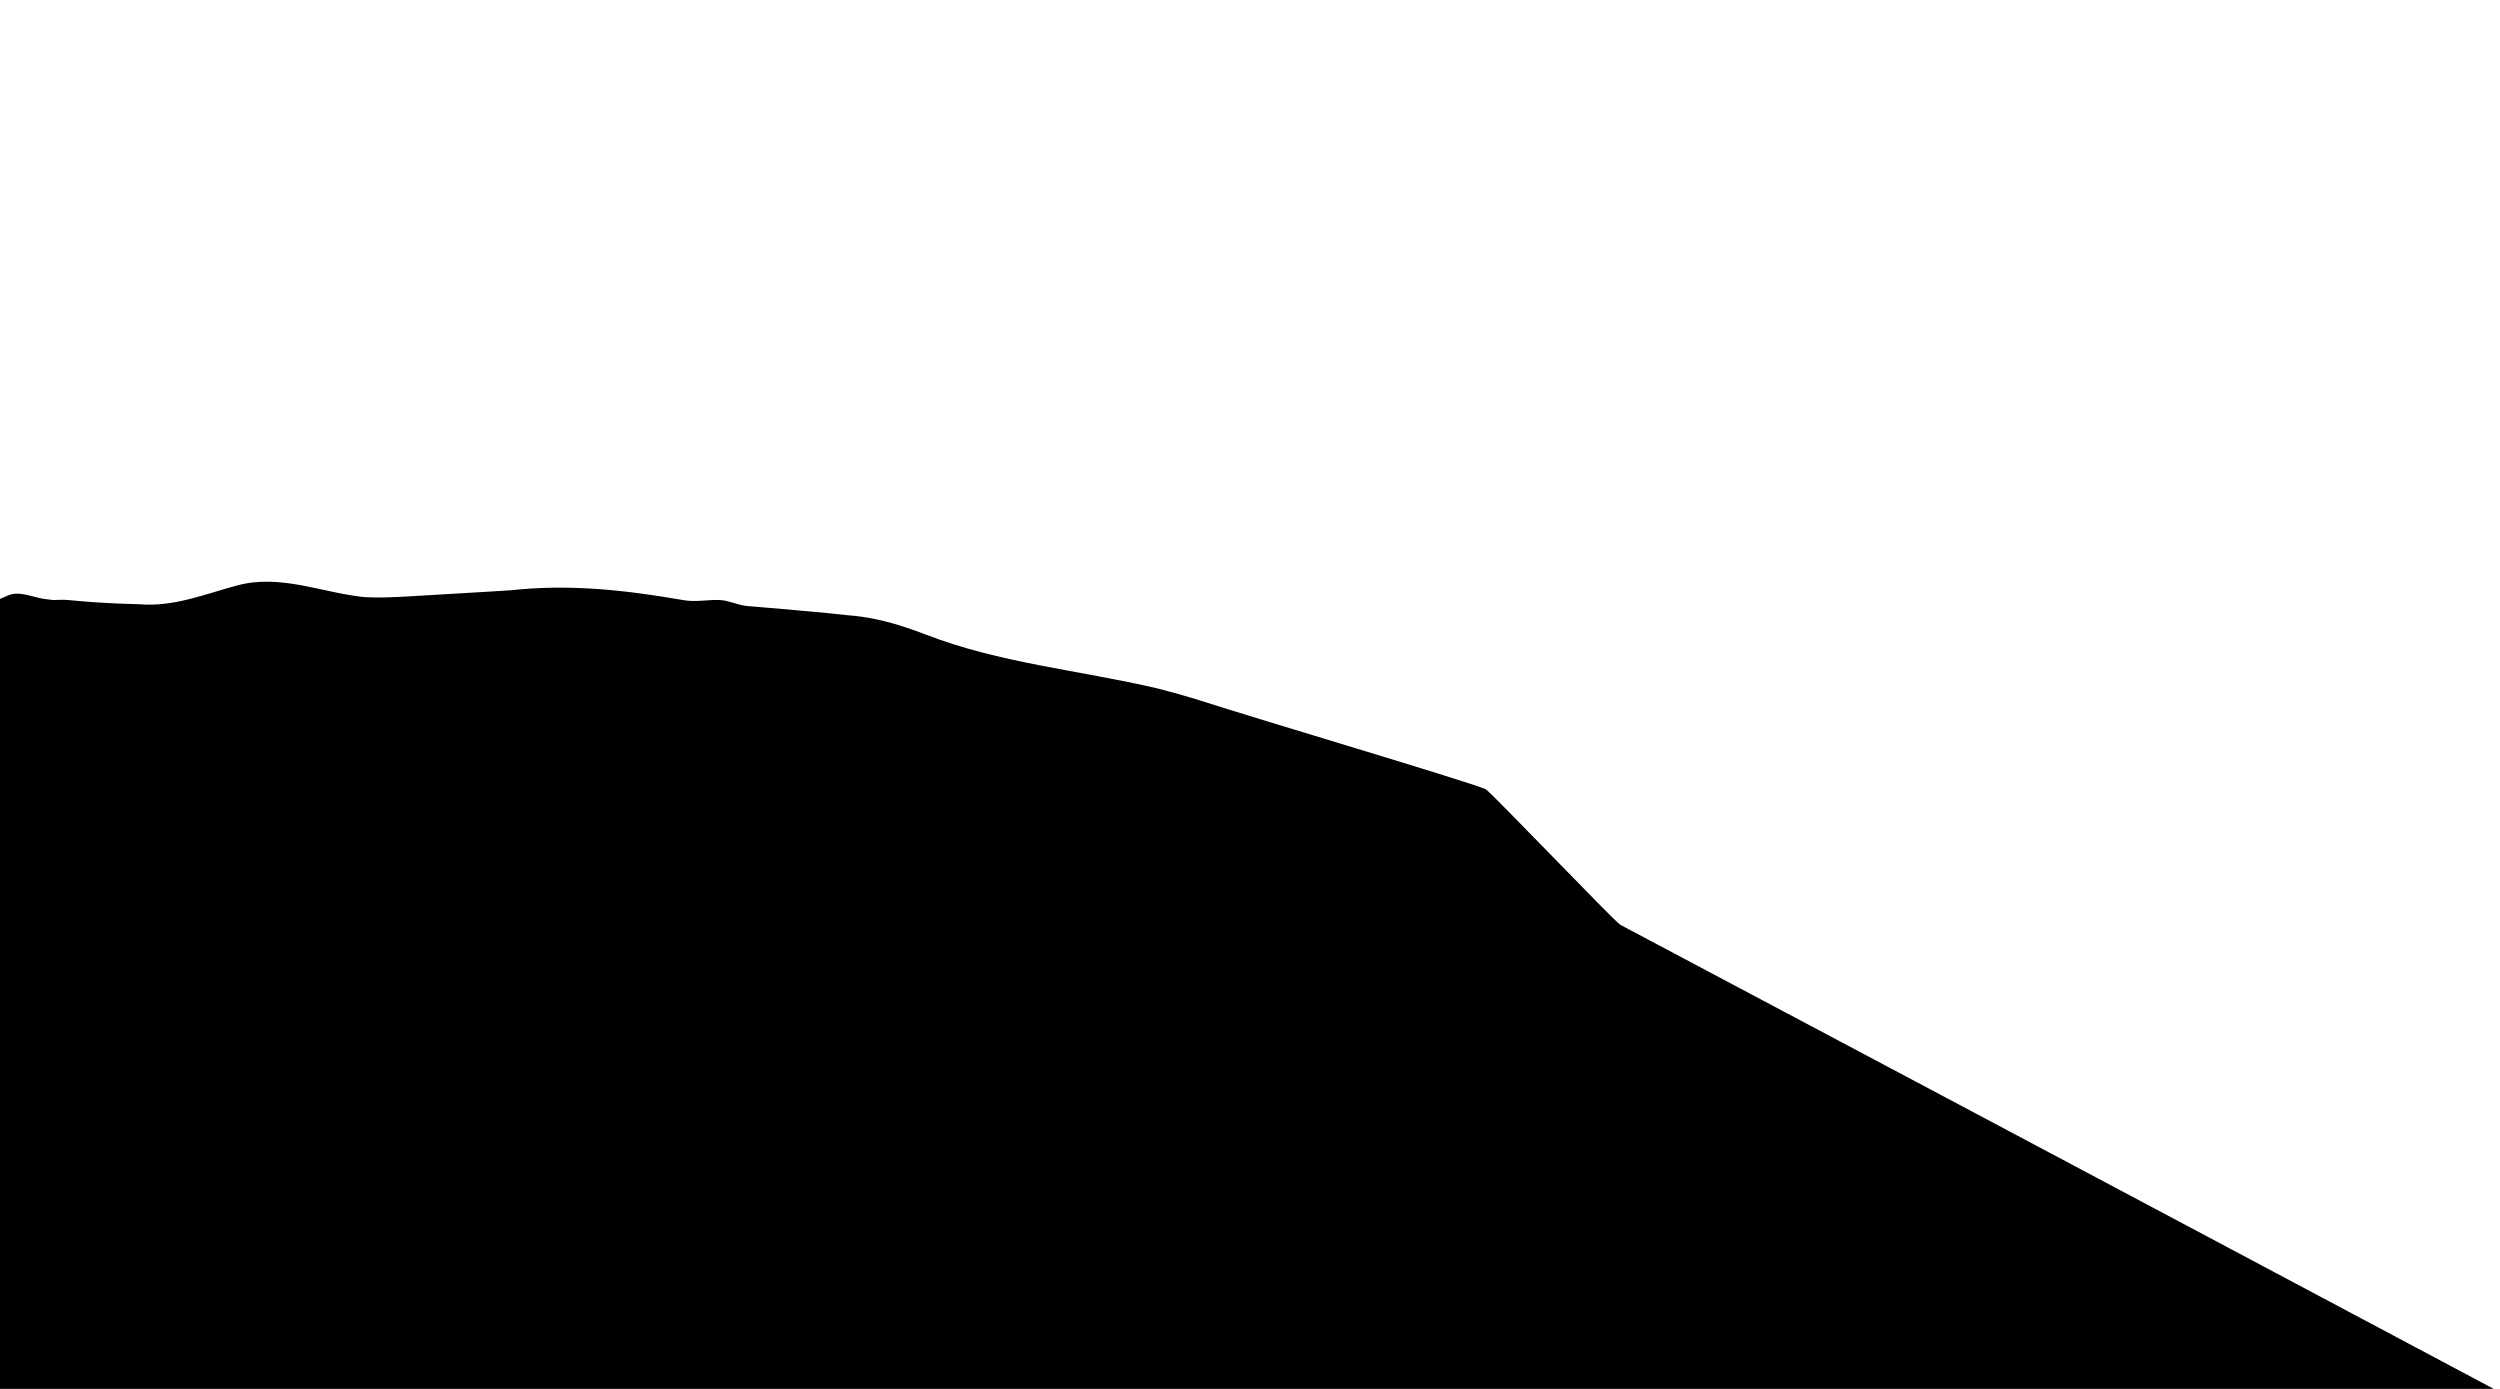 <?xml version="1.0" encoding="UTF-8" standalone="no"?>
<svg
  version="1.1"
  id="svg182"
  viewBox="0 0 6000 3333.333"
  xmlns="http://www.w3.org/2000/svg"
  xmlns:svg="http://www.w3.org/2000/svg">
<g
    id="layer3"
    style="display:inline">
  <path
      d="m 21580,12446.4 c -230,70.2 -450,131.5 -690,192.9 -1430,333.3 -2850,456.1 -4183.7,972.3 -117.1,44.6 -231.9,86.4 -348,124.9 -342.1,114.3 -695.4,199.3 -1071.6,224.8 -119.6,13.7 -236.9,26.1 -354.4,37.9 -345.2,33.6 -692.5,62.2 -1042,93.5 -133.4,11 -267.4,22.4 -403.7,33.9 -166.6,12.3 -326.6,100 -496.6,108.8 -220,8.8 -440,-43.8 -670,0 -1060,184.2 -2060,289.4 -3101.64,175.9 -119.81,-7.5 -239.61,-15 -359.34,-22.5 -479.02,-29.7 -957.42,-58.6 -1435.74,-85.3 -149.45,-8.3 -298.71,-16.4 -452.03,-21.3 -133.55,-3.4 -266.48,-2.1 -402.66,5.9 C 5810,14366.9 5060,14709 4280,14498.5 c -590,-157.9 -1150,-394.6 -1778.52,-338.6 -105.93,2.3 -212.3,5.5 -318.78,9.7 -319.46,12.5 -640.2,33.8 -962.7,66.5 -90,7.6 -170,0 -261.641,-0.8 0,0 -36.558,4 -98.91,11.5 C 620,14266.5 370,14410.8 150,14319.7 99.879,14297.9 49.922,14276.2 0,14254.7 V 0 h 45000 c 0,0 -8409.2,4475.78 -15763.2,8375.51 -93.1,49.37 -2347.6,2410.29 -2429.6,2447.09 -467.2,185.6 -3947.2,1211.6 -5227.2,1623.8"
      style="display:inline;fill:hsl(194, 51%, 28%);fill-opacity:1;fill-rule:nonzero;stroke:none"
      id="path218"
      transform="matrix(0.133,0,0,-0.133,0,3333.333)" />
</g>
</svg>